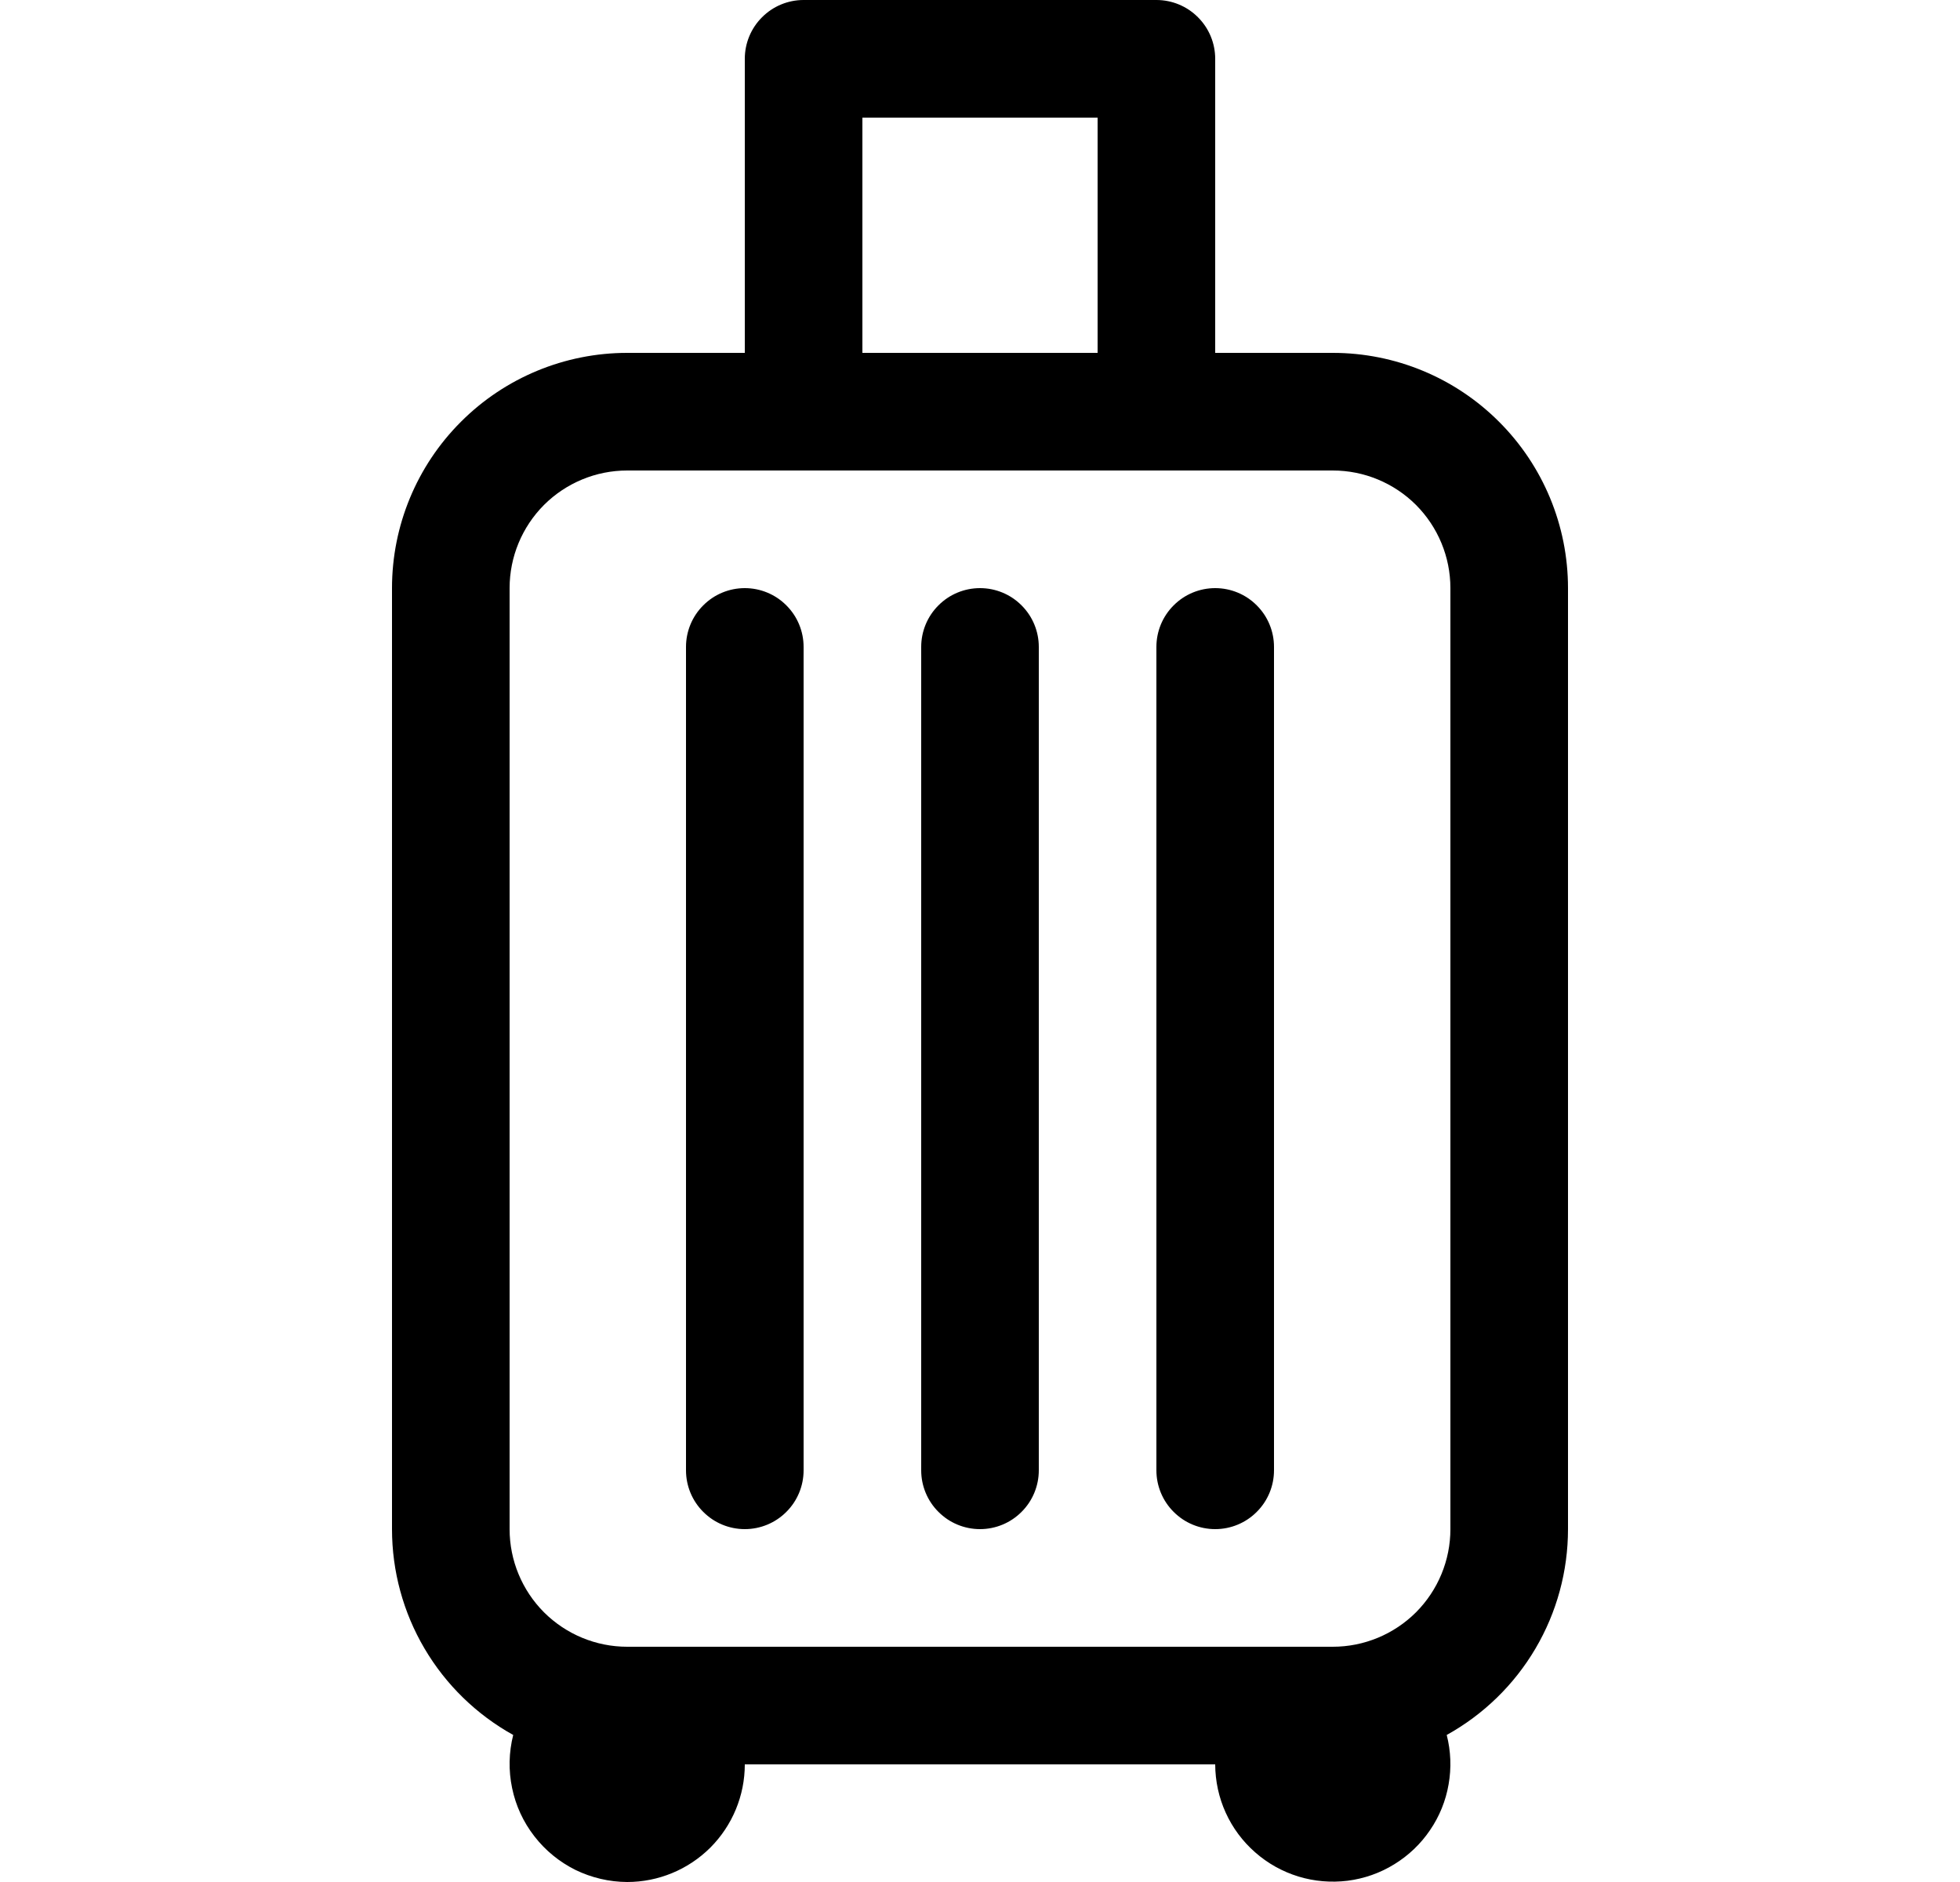 <svg width="25" height="24" viewBox="0 0 25 24" fill="none" xmlns="http://www.w3.org/2000/svg">
    <g clip-path="url(#clip0_524_1919)">
        <path
            d="M9.5 7.5C9.699 7.5 9.89 7.579 10.03 7.72C10.171 7.86 10.25 8.051 10.25 8.25V18.75C10.25 18.949 10.171 19.14 10.03 19.28C9.89 19.421 9.699 19.5 9.5 19.5C9.301 19.5 9.11 19.421 8.97 19.28C8.829 19.14 8.75 18.949 8.75 18.75V8.25C8.75 8.051 8.829 7.86 8.97 7.72C9.11 7.579 9.301 7.5 9.5 7.5ZM12.5 7.5C12.699 7.5 12.89 7.579 13.03 7.72C13.171 7.86 13.25 8.051 13.25 8.25V18.75C13.25 18.949 13.171 19.14 13.03 19.28C12.89 19.421 12.699 19.5 12.5 19.5C12.301 19.5 12.11 19.421 11.97 19.28C11.829 19.14 11.75 18.949 11.75 18.75V8.25C11.75 8.051 11.829 7.86 11.97 7.72C12.11 7.579 12.301 7.5 12.5 7.5ZM15.5 7.5C15.699 7.5 15.89 7.579 16.03 7.72C16.171 7.86 16.25 8.051 16.25 8.25V18.75C16.25 18.949 16.171 19.14 16.03 19.28C15.89 19.421 15.699 19.5 15.5 19.5C15.301 19.5 15.11 19.421 14.97 19.28C14.829 19.14 14.75 18.949 14.75 18.75V8.25C14.75 8.051 14.829 7.86 14.97 7.72C15.11 7.579 15.301 7.5 15.5 7.5Z"
            fill="black" />
        <path
            d="M10.25 0C10.051 0 9.86 0.079 9.72 0.22C9.579 0.36 9.5 0.551 9.5 0.75V4.5H8C7.204 4.5 6.441 4.816 5.879 5.379C5.316 5.941 5 6.704 5 7.5V19.5C5 20.036 5.143 20.562 5.415 21.023C5.687 21.485 6.078 21.865 6.546 22.125C6.49 22.347 6.485 22.578 6.532 22.802C6.578 23.026 6.675 23.236 6.816 23.417C6.956 23.598 7.135 23.744 7.34 23.846C7.546 23.946 7.771 23.999 8 24C8.398 24 8.779 23.842 9.061 23.561C9.342 23.279 9.5 22.898 9.5 22.5H15.5C15.501 22.713 15.546 22.923 15.634 23.116C15.722 23.31 15.85 23.482 16.01 23.622C16.17 23.763 16.357 23.867 16.561 23.93C16.764 23.992 16.978 24.01 17.189 23.984C17.4 23.957 17.603 23.886 17.784 23.774C17.965 23.663 18.121 23.515 18.24 23.339C18.36 23.164 18.441 22.965 18.477 22.755C18.514 22.546 18.506 22.331 18.453 22.125C18.922 21.865 19.313 21.485 19.585 21.023C19.857 20.562 20 20.036 20 19.5V7.5C20 6.704 19.684 5.941 19.121 5.379C18.559 4.816 17.796 4.5 17 4.5H15.5V0.75C15.5 0.551 15.421 0.36 15.28 0.22C15.14 0.079 14.949 0 14.75 0L10.25 0ZM14 4.5H11V1.5H14V4.5ZM18.5 19.5C18.5 19.898 18.342 20.279 18.061 20.561C17.779 20.842 17.398 21 17 21H8C7.602 21 7.221 20.842 6.939 20.561C6.658 20.279 6.5 19.898 6.5 19.5V7.5C6.5 7.102 6.658 6.721 6.939 6.439C7.221 6.158 7.602 6 8 6H17C17.398 6 17.779 6.158 18.061 6.439C18.342 6.721 18.5 7.102 18.5 7.5V19.5Z"
            fill="black" />
    </g>
    <defs>
        <clipPath id="clip0_524_1919">
            <rect width="24" height="24" fill="white" transform="translate(0.5)" />
        </clipPath>
    </defs>
</svg>
